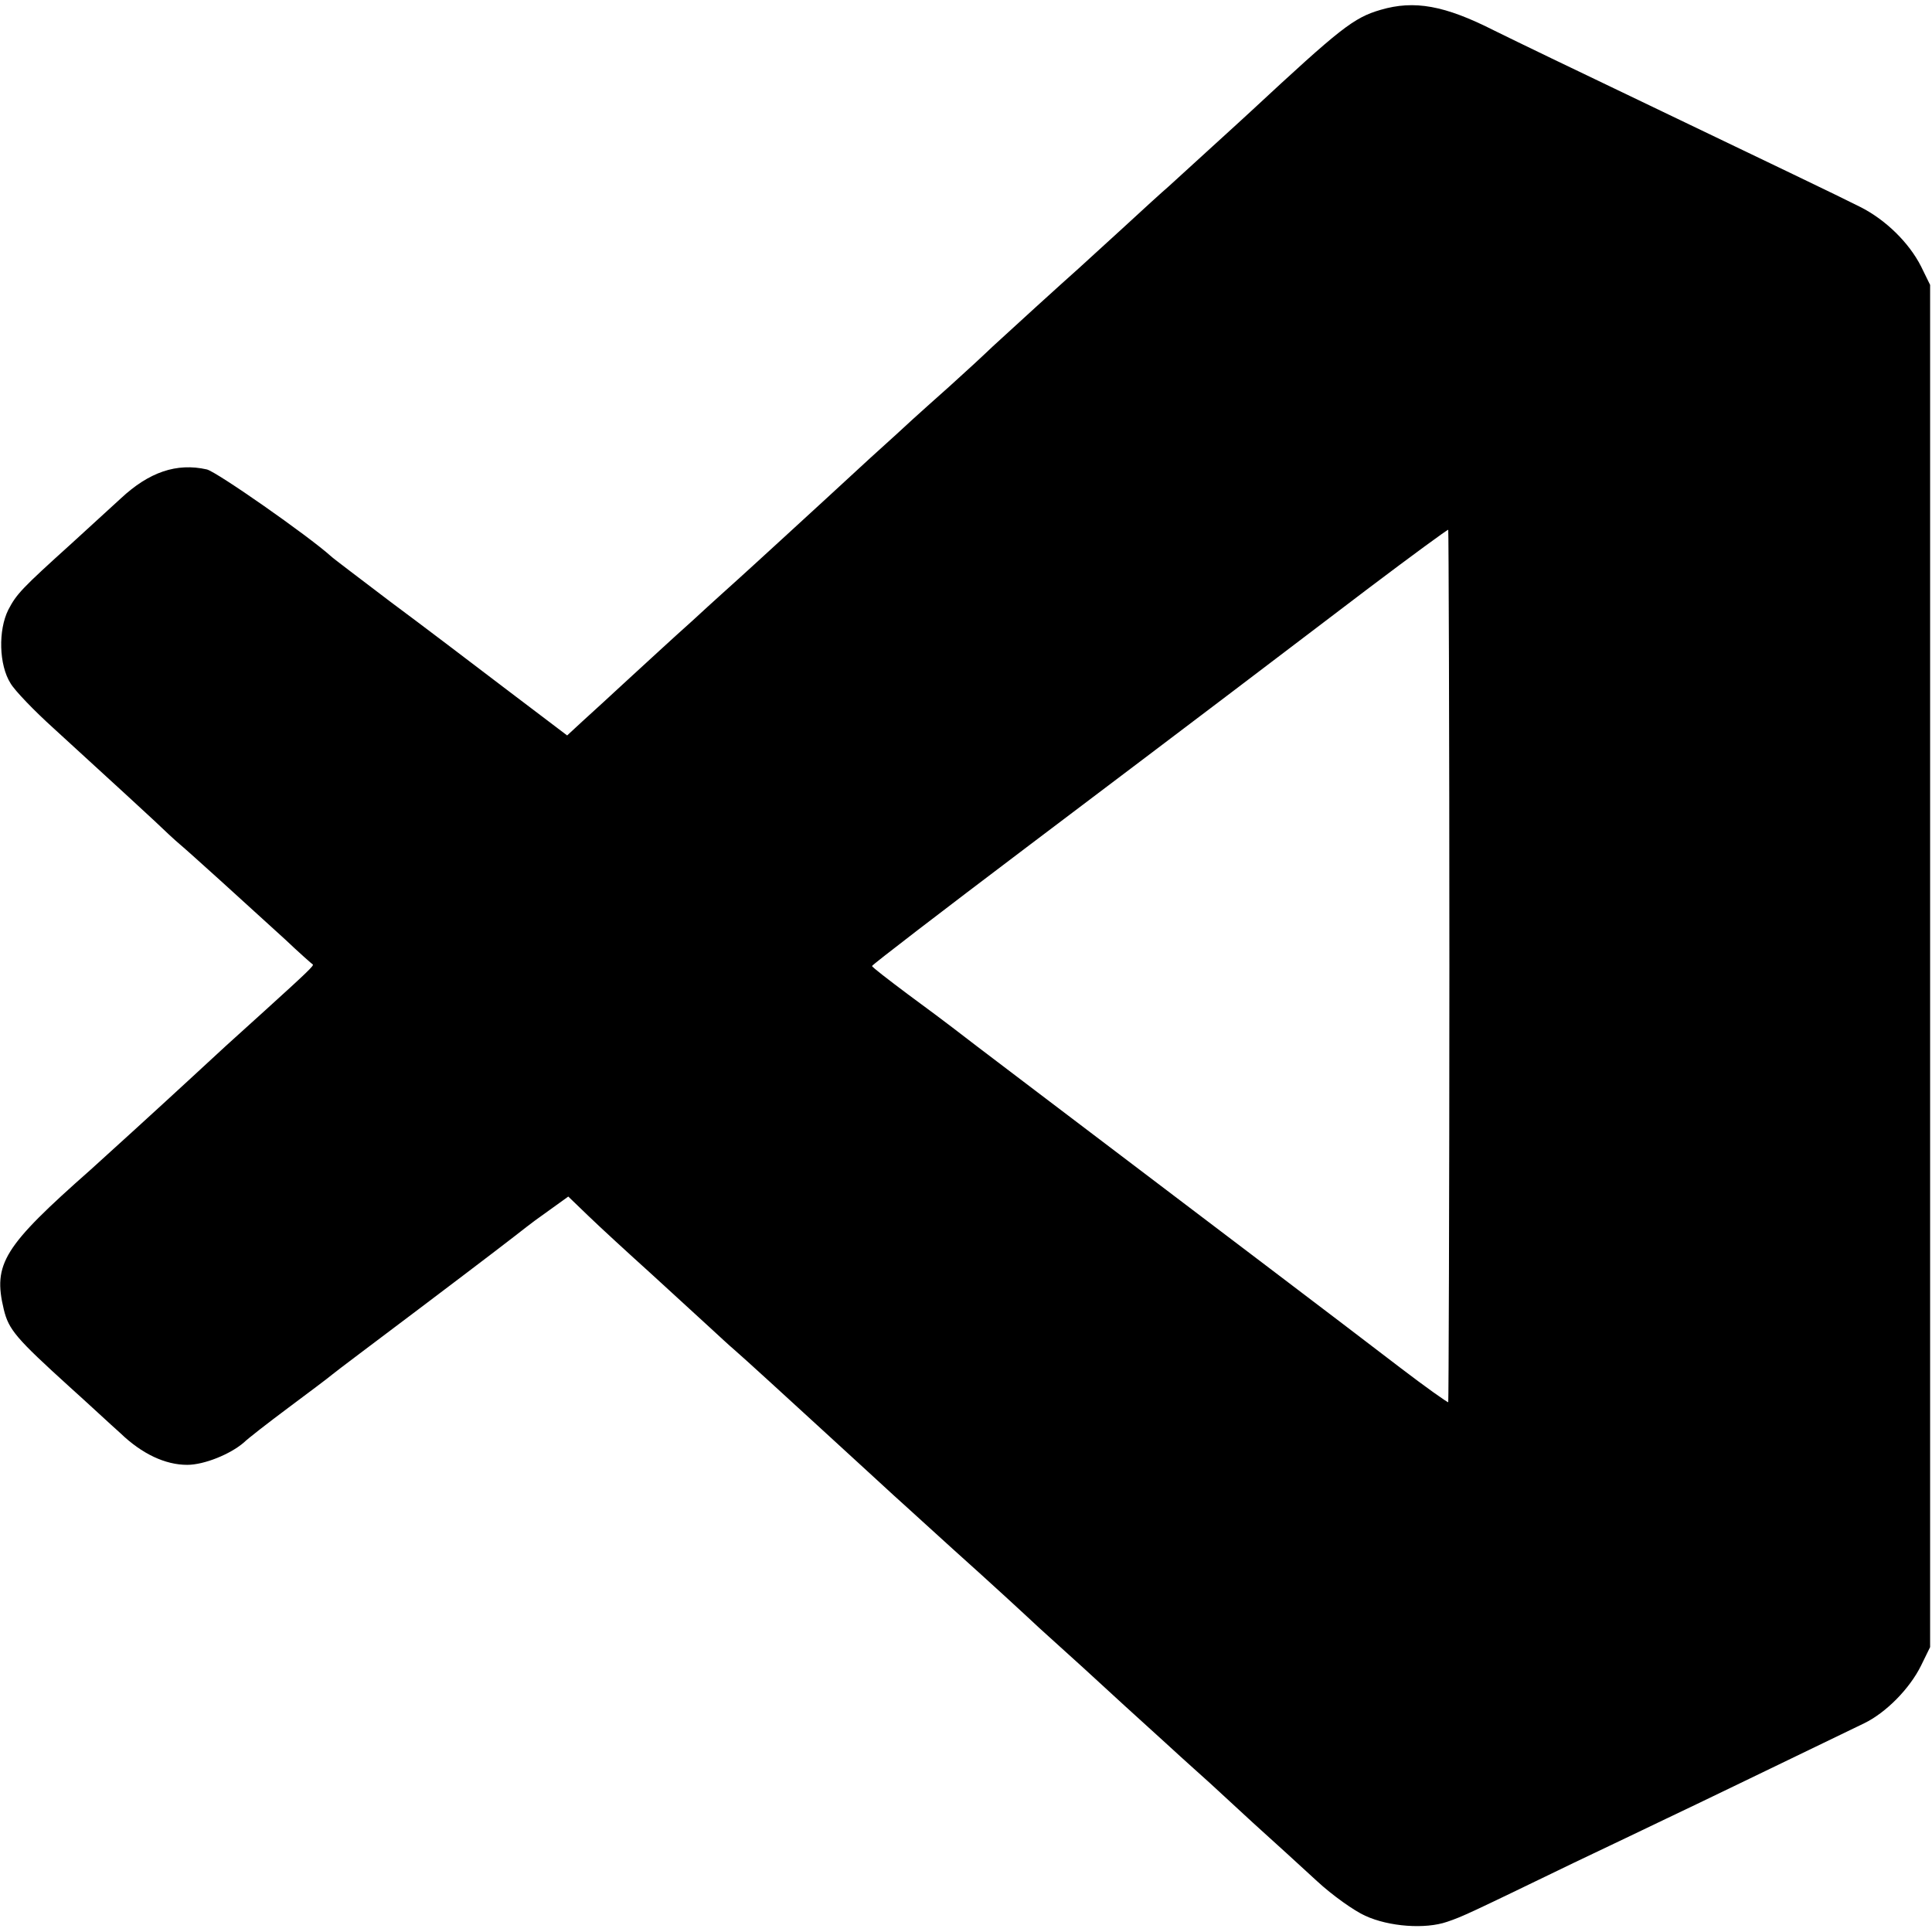 <?xml version="1.0" standalone="no"?>
<!DOCTYPE svg PUBLIC "-//W3C//DTD SVG 20010904//EN"
 "http://www.w3.org/TR/2001/REC-SVG-20010904/DTD/svg10.dtd">
<svg version="1.0" xmlns="http://www.w3.org/2000/svg"
 width="512pt" height="512pt" viewBox="0 0 512 512"
 preserveAspectRatio="xMidYMid meet">
<g transform="translate(0,512) scale(0.1,-0.1)"
fill="#000000" stroke="none">
<path d="M3659 5094 c-72 -21 -106 -48 -344 -269 -30 -28 -169 -154 -219 -200
-13 -11 -67 -60 -121 -110 -54 -49 -106 -97 -115 -105 -44 -39 -188 -170 -229
-208 -25 -24 -77 -72 -116 -107 -38 -34 -82 -73 -96 -86 -14 -13 -65 -60 -113
-103 -48 -44 -99 -91 -114 -105 -15 -14 -70 -64 -121 -111 -51 -47 -103 -94
-115 -105 -12 -11 -67 -60 -121 -110 -55 -49 -126 -115 -159 -145 -33 -30 -67
-62 -76 -70 -9 -8 -35 -32 -57 -52 l-40 -37 -161 122 c-88 67 -226 172 -307
232 -80 61 -152 115 -158 121 -60 54 -303 224 -329 230 -80 18 -153 -7 -228
-77 -25 -23 -83 -76 -129 -118 -134 -121 -147 -135 -169 -177 -27 -54 -25
-146 6 -195 11 -19 63 -73 114 -119 201 -184 225 -206 268 -246 25 -24 54 -51
66 -61 24 -20 174 -156 279 -252 38 -36 72 -66 74 -67 3 -3 -12 -18 -129 -124
-89 -80 -115 -104 -196 -179 -67 -62 -237 -217 -264 -241 -231 -204 -259 -249
-230 -370 13 -54 33 -77 174 -205 49 -44 109 -100 135 -123 57 -55 119 -84
177 -84 45 0 114 28 150 59 10 10 64 52 119 93 55 41 107 80 115 87 8 7 112
85 230 174 192 145 249 189 286 218 6 5 33 25 60 44 l50 36 54 -52 c30 -29
104 -97 165 -152 60 -55 130 -119 155 -142 25 -23 54 -50 66 -60 19 -16 161
-146 234 -213 15 -14 69 -63 120 -110 51 -47 98 -90 104 -95 6 -6 61 -55 121
-110 106 -95 185 -168 230 -210 12 -11 64 -58 116 -105 51 -47 100 -92 109
-100 9 -8 58 -53 110 -100 51 -47 104 -94 116 -105 12 -11 64 -59 115 -106 52
-47 128 -116 169 -154 41 -38 99 -79 128 -92 63 -29 159 -36 217 -16 41 14 52
19 335 156 91 43 201 96 245 117 66 31 320 154 525 253 58 28 121 92 151 153
l24 49 0 1805 0 1805 -24 49 c-32 63 -94 124 -162 158 -51 26 -256 124 -504
243 -282 135 -396 190 -465 224 -132 67 -212 81 -301 55z m182 -2534 c0 -634
-2 -1154 -3 -1156 -2 -1 -60 40 -128 92 -69 53 -219 167 -335 255 -551 418
-830 629 -851 646 -13 10 -66 50 -118 88 -52 39 -95 72 -95 75 0 3 185 145
410 315 498 376 640 484 907 687 114 86 208 155 210 154 1 -2 3 -522 3 -1156z"/>
</g>
</svg>
